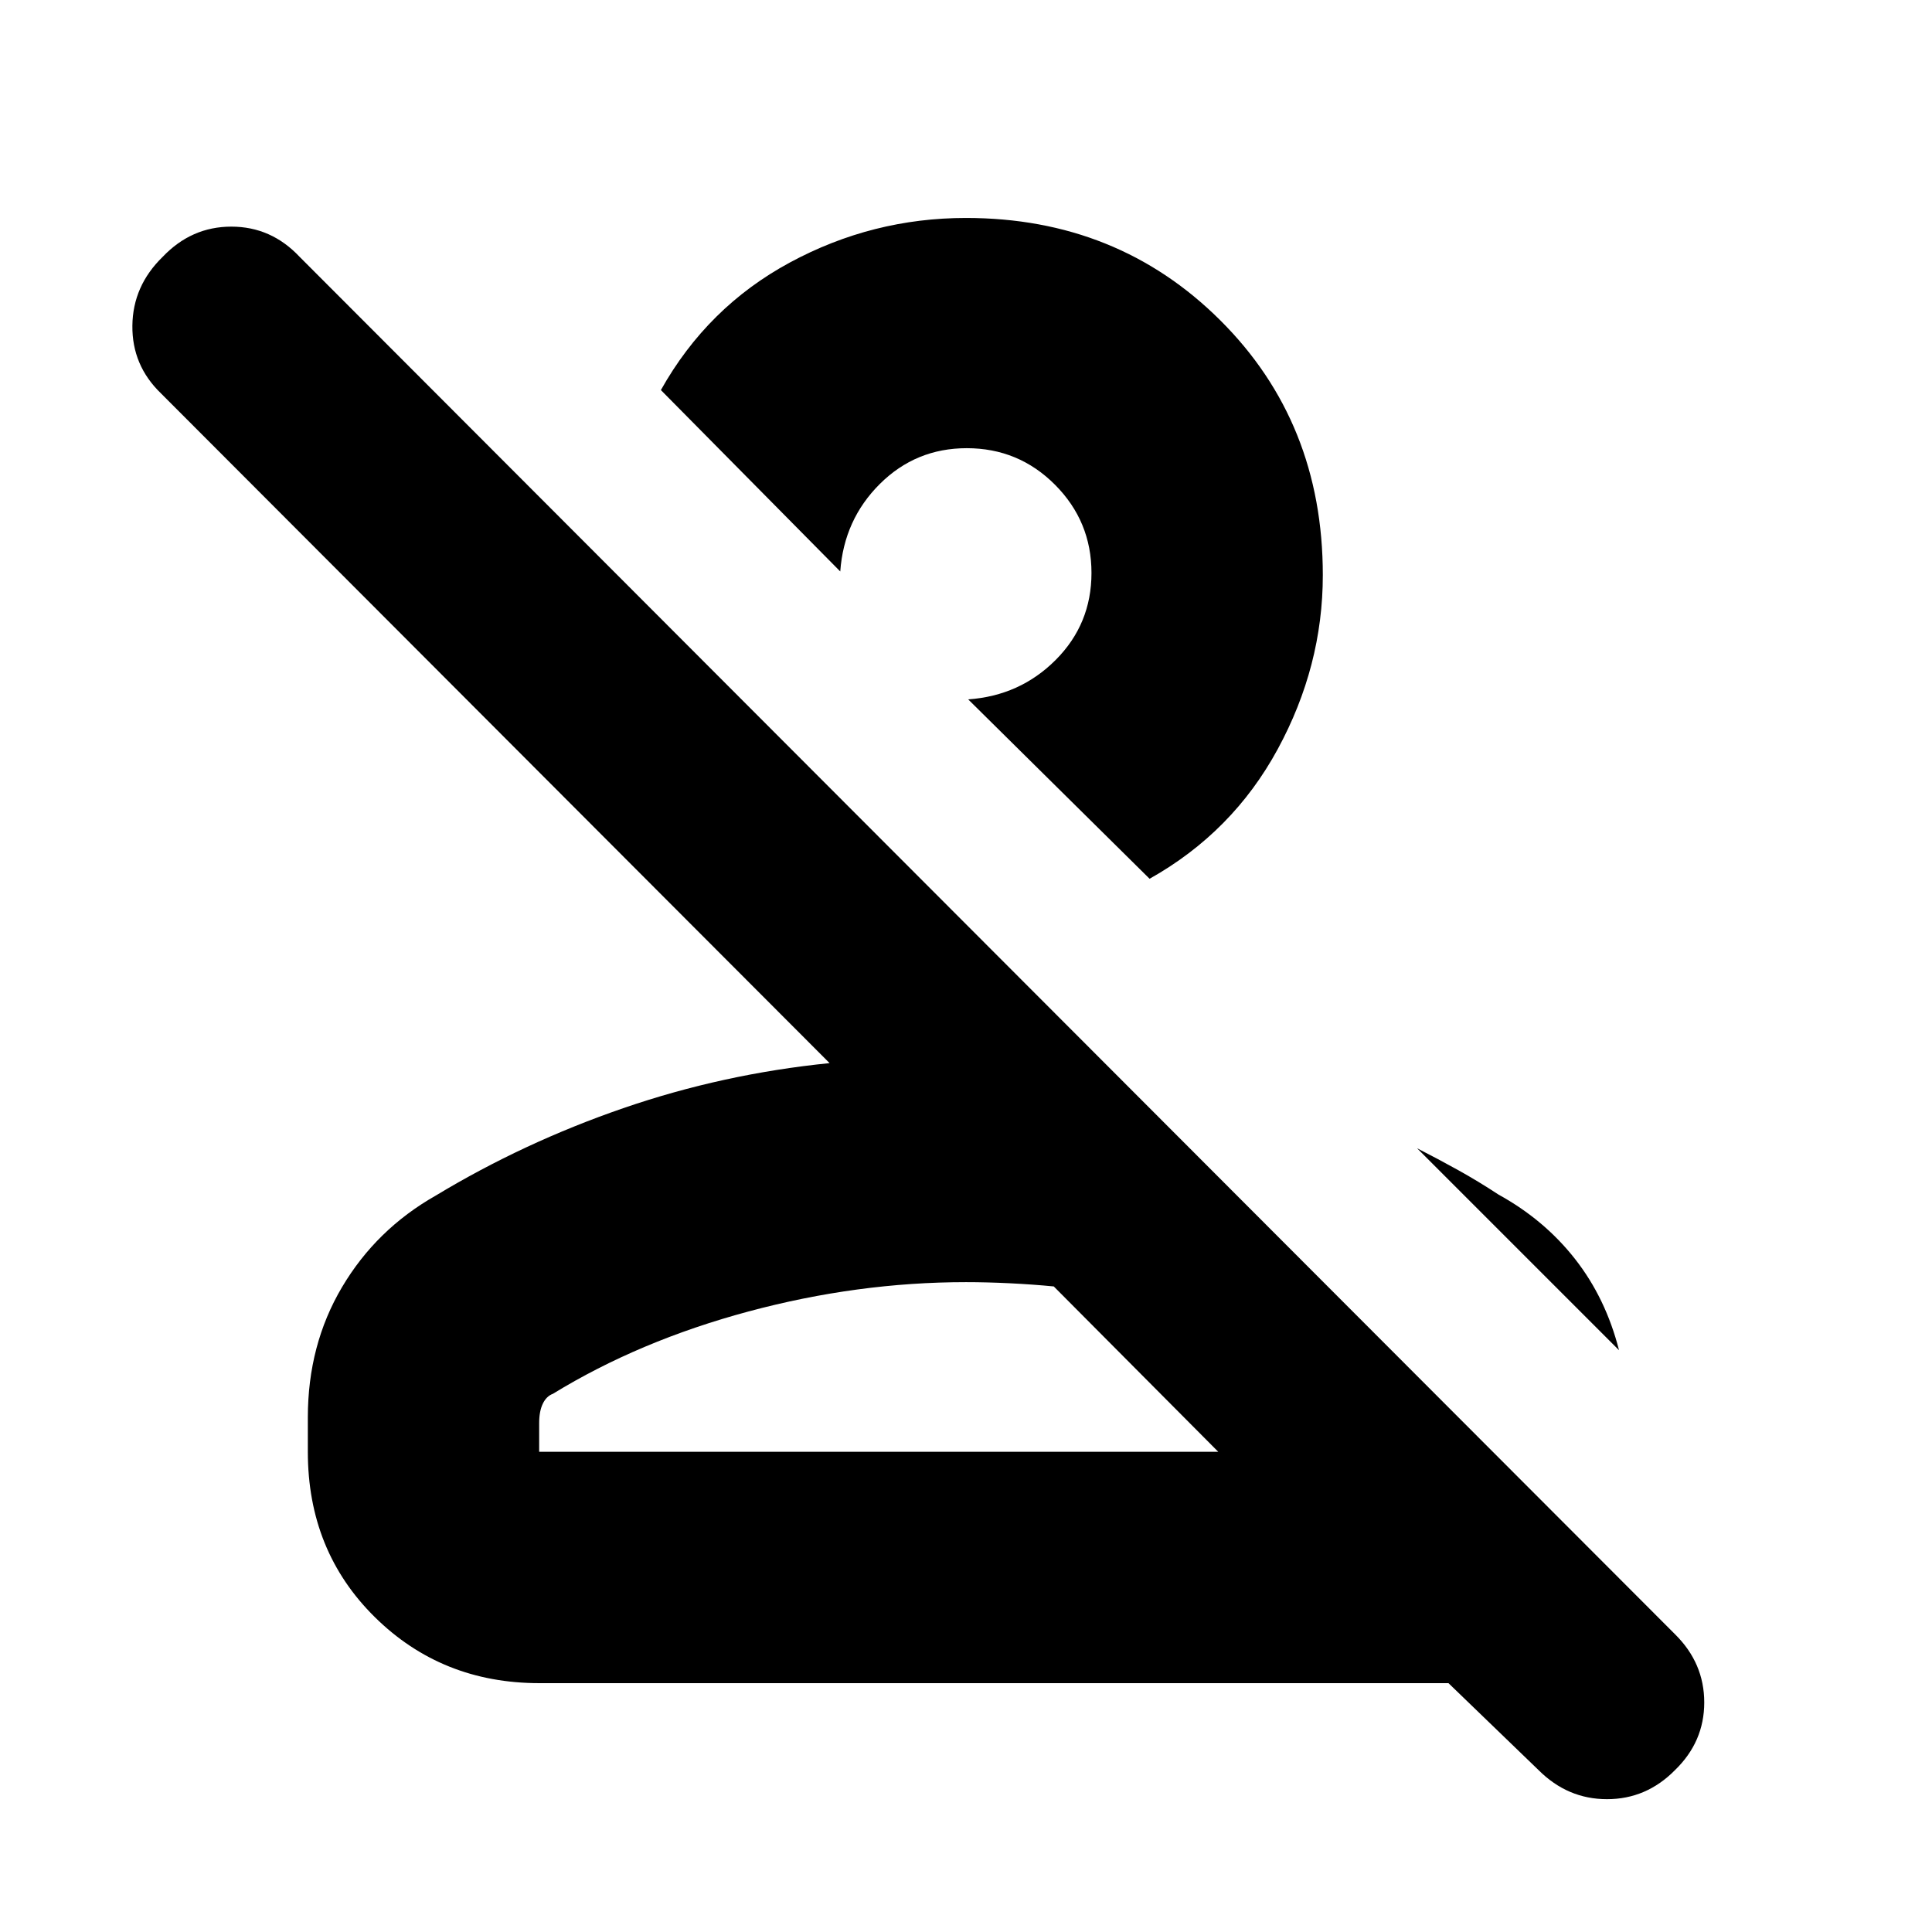 <svg xmlns="http://www.w3.org/2000/svg" height="20" viewBox="0 -960 960 960" width="20"><path d="m764.52-80.43-44.78-43.22H268q-48.52 0-81.78-32.84t-33.26-82.12v-17.09q0-36.04 17-64.74 17.01-28.7 46.47-45.43 43.74-26.43 93.25-43.48 49.5-17.05 102.54-22.39L80-764.52q-14.44-13.91-14.22-33.68.22-19.76 15.07-34.19 14.28-15 34.1-15t33.92 15l683.44 684.44q14.52 14.33 14.52 33.89 0 19.55-14.55 33.63Q818.06-66 798.51-66q-19.55 0-33.99-14.43ZM267.91-238.61h337.44l-81.74-82.17q-10.26-1-21.81-1.57-11.54-.56-21.8-.56-53.87 0-108.11 14.58-54.24 14.59-97.15 40.9-3.22 1.18-5.02 4.91-1.81 3.73-1.81 9.65v14.26Zm476.66-127.83q22.82 12.57 38.08 32.05 15.26 19.48 21.83 45.3L704.13-389.44q10.54 5.37 20.59 10.96 10.05 5.59 19.85 12.04ZM571.22-523.35l-90.13-89.13q25.76-1.82 43.51-19.64 17.75-17.82 17.75-43.2 0-25.61-18.11-43.8-18.11-18.18-43.86-18.18-25.3 0-43.16 17.74-17.86 17.75-19.7 43.52l-89.13-90.14q23.13-41.26 64.11-63.39 40.98-22.13 87.5-22.13 75.21 0 126.26 50.77 51.04 50.76 51.04 126.7 0 45.21-22.41 86.48t-63.67 64.4Zm34.13 284.74H267.91h337.44ZM452.3-641.26Z"/></svg>